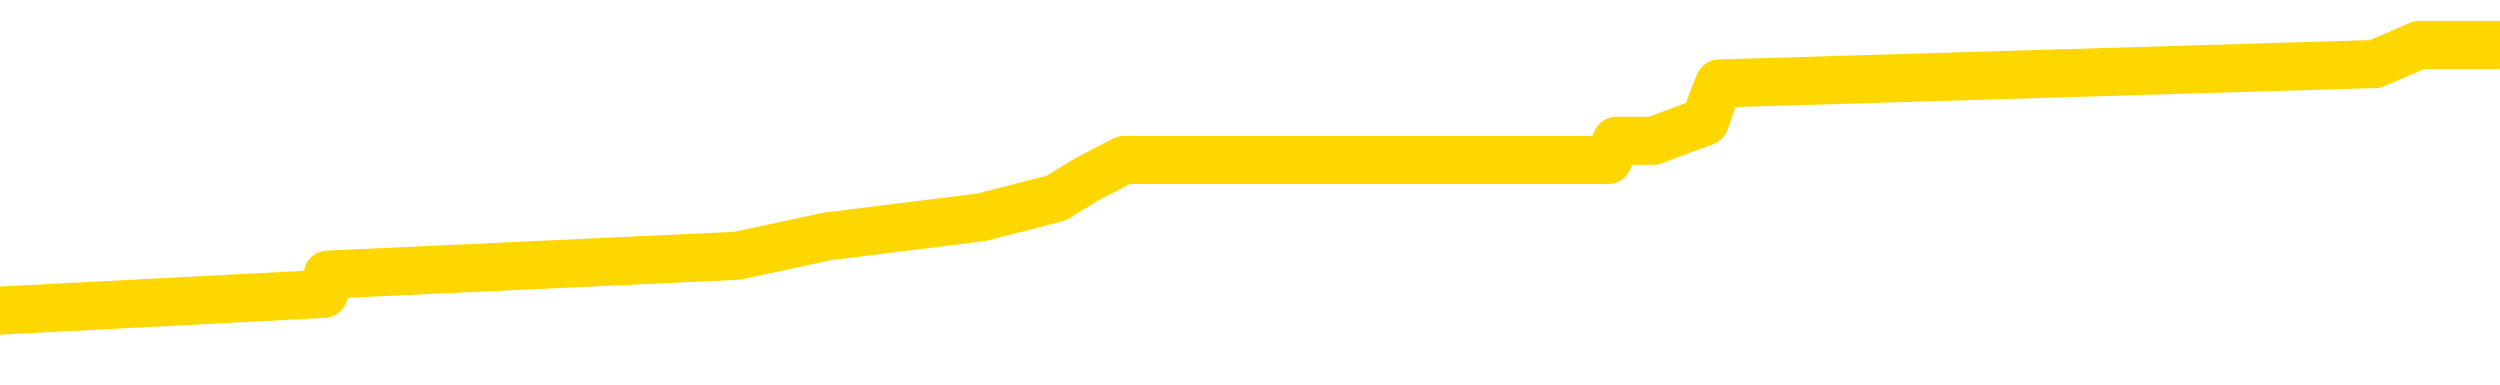 <svg xmlns="http://www.w3.org/2000/svg" version="1.1" viewBox="0 0 6500 1000">
	<path fill="none" stroke="gold" stroke-width="125" stroke-linecap="round" stroke-linejoin="round" d="M0 138923  L-992429 138923 L-992245 138874 L-991754 138774 L-991461 138724 L-991150 138625 L-990915 138575 L-990862 138476 L-990802 138376 L-990649 138326 L-990609 138227 L-990476 138177 L-990184 138127 L-989643 138127 L-989033 138078 L-988985 138078 L-988345 138028 L-988311 138028 L-987786 138028 L-987653 137978 L-987263 137879 L-986935 137779 L-986818 137680 L-986606 137580 L-985890 137580 L-985320 137530 L-985212 137530 L-985038 137481 L-984816 137381 L-984415 137331 L-984389 137232 L-983461 137132 L-983374 137033 L-983292 136933 L-983222 136834 L-982924 136784 L-982772 136685 L-980882 136734 L-980781 136734 L-980519 136734 L-980225 136784 L-980084 136685 L-979835 136685 L-979799 136635 L-979641 136585 L-979178 136486 L-978925 136436 L-978712 136336 L-978461 136287 L-978112 136237 L-977185 136137 L-977091 136038 L-976680 135988 L-975509 135889 L-974320 135839 L-974228 135739 L-974201 135640 L-973935 135540 L-973636 135441 L-973507 135341 L-973469 135242 L-972655 135242 L-972271 135292 L-971210 135341 L-971149 135341 L-970884 136336 L-970413 137282 L-970220 138227 L-969957 139172 L-969620 139122 L-969484 139073 L-969029 139023 L-968286 138973 L-968268 138923 L-968103 138824 L-968035 138824 L-967518 138774 L-966490 138774 L-966294 138724 L-965805 138675 L-965443 138625 L-965034 138625 L-964649 138675 L-962945 138675 L-962847 138675 L-962775 138675 L-962714 138675 L-962530 138625 L-962193 138625 L-961553 138575 L-961476 138525 L-961414 138525 L-961228 138476 L-961148 138476 L-960971 138426 L-960952 138376 L-960722 138376 L-960334 138326 L-959446 138326 L-959406 138277 L-959318 138227 L-959291 138127 L-958282 138078 L-958133 137978 L-958109 137928 L-957976 137879 L-957936 137829 L-956678 137779 L-956620 137779 L-956080 137729 L-956027 137729 L-955981 137729 L-955586 137680 L-955446 137630 L-955246 137580 L-955100 137580 L-954935 137580 L-954658 137630 L-954300 137630 L-953747 137580 L-953102 137530 L-952843 137431 L-952690 137381 L-952289 137331 L-952249 137282 L-952128 137232 L-952066 137282 L-952052 137282 L-951958 137282 L-951665 137232 L-951514 137033 L-951184 136933 L-951106 136834 L-951030 136784 L-950803 136635 L-950737 136535 L-950509 136436 L-950457 136336 L-950292 136287 L-949286 136237 L-949103 136187 L-948552 136137 L-948159 136038 L-947761 135988 L-946911 135889 L-946833 135839 L-946254 135789 L-945813 135789 L-945572 135739 L-945414 135739 L-945014 135640 L-944993 135640 L-944548 135590 L-944143 135540 L-944007 135441 L-943832 135341 L-943695 135242 L-943445 135142 L-942445 135093 L-942363 135043 L-942228 134993 L-942189 134943 L-941299 134894 L-941083 134844 L-940640 134794 L-940523 134744 L-940466 134695 L-939790 134695 L-939689 134645 L-939661 134645 L-938319 134595 L-937913 134545 L-937873 134496 L-936945 134446 L-936847 134396 L-936714 134346 L-936310 134297 L-936284 134247 L-936191 134197 L-935974 134147 L-935563 134048 L-934410 133948 L-934118 133849 L-934089 133749 L-933481 133700 L-933231 133600 L-933211 133550 L-932282 133500 L-932231 133401 L-932108 133351 L-932091 133252 L-931935 133202 L-931760 133102 L-931623 133053 L-931567 133003 L-931459 132953 L-931373 132903 L-931140 132854 L-931065 132804 L-930757 132754 L-930639 132704 L-930469 132655 L-930378 132605 L-930275 132605 L-930252 132555 L-930175 132555 L-930077 132456 L-929710 132406 L-929606 132356 L-929102 132306 L-928650 132257 L-928612 132207 L-928588 132157 L-928547 132107 L-928419 132058 L-928318 132008 L-927876 131958 L-927594 131908 L-927002 131859 L-926871 131809 L-926597 131709 L-926444 131660 L-926291 131610 L-926206 131510 L-926128 131461 L-925942 131411 L-925891 131411 L-925864 131361 L-925784 131311 L-925761 131262 L-925478 131162 L-924874 131063 L-923879 131013 L-923581 130963 L-922847 130913 L-922602 130864 L-922512 130814 L-921935 130764 L-921237 130714 L-920484 130665 L-920166 130615 L-919783 130515 L-919706 130466 L-919072 130416 L-918886 130366 L-918798 130366 L-918669 130366 L-918356 130316 L-918307 130267 L-918165 130217 L-918143 130167 L-917175 130117 L-916630 130068 L-916152 130068 L-916090 130068 L-915767 130068 L-915745 130018 L-915683 130018 L-915473 129968 L-915396 129918 L-915341 129869 L-915319 129819 L-915280 129769 L-915264 129719 L-914507 129670 L-914490 129620 L-913691 129570 L-913538 129520 L-912633 129471 L-912127 129421 L-911897 129321 L-911856 129321 L-911741 129272 L-911565 129222 L-910810 129272 L-910675 129222 L-910511 129172 L-910193 129122 L-910017 129023 L-908995 128923 L-908972 128824 L-908721 128774 L-908507 128675 L-907874 128625 L-907636 128525 L-907603 128426 L-907425 128326 L-907345 128227 L-907255 128177 L-907190 128078 L-906750 127978 L-906727 127928 L-906186 127879 L-905930 127829 L-905435 127779 L-904558 127729 L-904521 127680 L-904469 127630 L-904427 127580 L-904310 127530 L-904034 127481 L-903827 127381 L-903629 127282 L-903606 127182 L-903556 127083 L-903517 127033 L-903439 126983 L-902841 126884 L-902781 126834 L-902678 126784 L-902524 126734 L-901892 126685 L-901211 126635 L-900908 126535 L-900561 126486 L-900364 126436 L-900316 126336 L-899995 126287 L-899368 126237 L-899221 126187 L-899185 126137 L-899127 126088 L-899050 125988 L-898809 125988 L-898721 125938 L-898626 125889 L-898333 125839 L-898198 125789 L-898138 125739 L-898101 125640 L-897829 125640 L-896823 125590 L-896647 125540 L-896597 125540 L-896304 125491 L-896112 125391 L-895779 125341 L-895272 125292 L-894710 125192 L-894695 125093 L-894678 125043 L-894578 124943 L-894463 124844 L-894424 124744 L-894387 124695 L-894321 124695 L-894293 124645 L-894154 124695 L-893861 124695 L-893811 124695 L-893706 124695 L-893441 124645 L-892976 124595 L-892832 124595 L-892777 124496 L-892720 124446 L-892529 124396 L-892164 124346 L-891950 124346 L-891755 124346 L-891697 124346 L-891638 124247 L-891484 124197 L-891215 124147 L-890785 124396 L-890769 124396 L-890692 124346 L-890628 124297 L-890498 123948 L-890475 123899 L-890191 123849 L-890143 123799 L-890089 123749 L-889626 123700 L-889587 123700 L-889547 123650 L-889356 123600 L-888876 123550 L-888389 123500 L-888373 123451 L-888335 123401 L-888078 123351 L-888001 123252 L-887771 123202 L-887755 123102 L-887460 123003 L-887018 122953 L-886571 122903 L-886067 122854 L-885913 122804 L-885626 122754 L-885586 122655 L-885255 122605 L-885033 122555 L-884516 122456 L-884440 122406 L-884192 122306 L-883998 122207 L-883938 122157 L-883162 122107 L-883088 122107 L-882857 122058 L-882840 122058 L-882779 122008 L-882583 121958 L-882119 121958 L-882096 121908 L-881966 121908 L-880665 121908 L-880648 121908 L-880571 121859 L-880478 121859 L-880260 121859 L-880108 121809 L-879930 121859 L-879876 121908 L-879589 121958 L-879549 121958 L-879180 121958 L-878739 121958 L-878556 121958 L-878235 121908 L-877940 121908 L-877494 121809 L-877422 121759 L-876960 121660 L-876522 121610 L-876340 121560 L-874886 121461 L-874754 121411 L-874297 121311 L-874071 121262 L-873684 121162 L-873168 121063 L-872214 120963 L-871420 120864 L-870745 120814 L-870320 120714 L-870009 120665 L-869779 120515 L-869095 120366 L-869082 120217 L-868872 120018 L-868850 119968 L-868676 119869 L-867726 119819 L-867458 119719 L-866643 119670 L-866332 119570 L-866295 119520 L-866237 119421 L-865620 119371 L-864982 119272 L-863356 119222 L-862683 119172 L-862041 119172 L-861963 119172 L-861907 119172 L-861871 119172 L-861843 119122 L-861731 119023 L-861713 118973 L-861690 118923 L-861537 118874 L-861483 118774 L-861405 118724 L-861286 118675 L-861188 118625 L-861071 118575 L-860801 118476 L-860532 118426 L-860514 118326 L-860314 118277 L-860167 118177 L-859941 118127 L-859807 118078 L-859498 118028 L-859438 117978 L-859085 117879 L-858736 117829 L-858635 117779 L-858571 117680 L-858511 117630 L-858127 117530 L-857746 117481 L-857641 117431 L-857381 117381 L-857110 117282 L-856951 117232 L-856918 117182 L-856856 117132 L-856715 117083 L-856531 117033 L-856487 116983 L-856199 116983 L-856182 116933 L-855949 116933 L-855888 116884 L-855850 116884 L-855270 116834 L-855137 116784 L-855113 116585 L-855095 116237 L-855077 115839 L-855061 115441 L-855037 115043 L-855021 114744 L-855000 114396 L-854983 114048 L-854960 113849 L-854943 113650 L-854921 113500 L-854905 113401 L-854856 113252 L-854783 113102 L-854749 112854 L-854725 112655 L-854689 112456 L-854648 112257 L-854611 112157 L-854595 111958 L-854571 111809 L-854534 111709 L-854517 111560 L-854494 111461 L-854476 111361 L-854458 111262 L-854442 111162 L-854412 111013 L-854386 110864 L-854341 110814 L-854325 110714 L-854283 110665 L-854235 110565 L-854164 110466 L-854149 110366 L-854133 110267 L-854070 110217 L-854031 110167 L-853992 110117 L-853826 110068 L-853761 110018 L-853745 109968 L-853701 109869 L-853642 109819 L-853430 109769 L-853396 109719 L-853354 109670 L-853276 109620 L-852738 109570 L-852660 109520 L-852556 109421 L-852467 109371 L-852291 109321 L-851940 109272 L-851785 109222 L-851347 109172 L-851190 109122 L-851060 109073 L-850356 108973 L-850155 108923 L-849195 108824 L-848712 108774 L-848613 108774 L-848521 108724 L-848276 108675 L-848203 108625 L-847760 108525 L-847664 108476 L-847649 108426 L-847633 108376 L-847608 108326 L-847142 108277 L-846925 108227 L-846785 108177 L-846492 108127 L-846403 108078 L-846362 108028 L-846332 107978 L-846159 107928 L-846100 107879 L-846024 107829 L-845944 107779 L-845874 107779 L-845565 107729 L-845479 107680 L-845266 107630 L-845231 107580 L-844547 107530 L-844448 107481 L-844243 107431 L-844197 107381 L-843918 107331 L-843856 107282 L-843839 107182 L-843761 107132 L-843453 107033 L-843429 106983 L-843375 106884 L-843352 106834 L-843230 106784 L-843094 106685 L-842850 106635 L-842724 106635 L-842077 106585 L-842061 106585 L-842036 106585 L-841856 106486 L-841780 106436 L-841688 106386 L-841261 106336 L-840844 106287 L-840451 106187 L-840373 106137 L-840354 106088 L-839991 106038 L-839754 105988 L-839526 105938 L-839213 105889 L-839135 105839 L-839054 105739 L-838876 105640 L-838861 105590 L-838595 105491 L-838515 105441 L-838285 105391 L-838059 105341 L-837743 105341 L-837568 105292 L-837207 105292 L-836815 105242 L-836746 105142 L-836682 105093 L-836542 104993 L-836490 104943 L-836388 104844 L-835886 104794 L-835689 104744 L-835442 104695 L-835257 104645 L-834957 104595 L-834881 104545 L-834715 104446 L-833831 104396 L-833802 104297 L-833679 104197 L-833101 104147 L-833023 104098 L-832309 104098 L-831997 104098 L-831784 104098 L-831767 104098 L-831381 104098 L-830856 103998 L-830410 103948 L-830080 103899 L-829927 103849 L-829601 103849 L-829423 103799 L-829342 103799 L-829135 103700 L-828960 103650 L-828031 103600 L-827142 103550 L-827102 103500 L-826874 103500 L-826495 103451 L-825708 103401 L-825473 103351 L-825397 103301 L-825040 103252 L-824468 103152 L-824201 103102 L-823815 103053 L-823711 103053 L-823541 103053 L-822923 103053 L-822712 103053 L-822404 103053 L-822351 103003 L-822223 102953 L-822170 102903 L-822051 102854 L-821715 102754 L-820755 102704 L-820624 102605 L-820422 102555 L-819791 102505 L-819480 102456 L-819066 102406 L-819038 102356 L-818893 102306 L-818473 102257 L-817140 102257 L-817093 102207 L-816965 102107 L-816948 102058 L-816370 101958 L-816164 101908 L-816135 101859 L-816094 101809 L-816037 101759 L-815999 101709 L-815921 101660 L-815778 101610 L-815323 101560 L-815205 101510 L-814920 101461 L-814547 101411 L-814451 101361 L-814124 101311 L-813770 101262 L-813600 101212 L-813552 101162 L-813443 101112 L-813354 101063 L-813327 101013 L-813250 100913 L-812947 100864 L-812913 100764 L-812841 100714 L-812473 100665 L-812138 100615 L-812057 100615 L-811837 100565 L-811666 100515 L-811638 100466 L-811141 100416 L-810592 100316 L-809711 100267 L-809613 100167 L-809536 100117 L-809261 100068 L-809014 99968 L-808940 99918 L-808879 99819 L-808760 99769 L-808717 99719 L-808607 99670 L-808530 99570 L-807830 99520 L-807584 99471 L-807545 99421 L-807388 99371 L-806789 99371 L-806562 99371 L-806470 99371 L-805995 99371 L-805398 99272 L-804878 99222 L-804857 99172 L-804711 99122 L-804391 99122 L-803850 99122 L-803618 99122 L-803447 99122 L-802961 99073 L-802733 99023 L-802648 98973 L-802302 98923 L-801976 98923 L-801453 98874 L-801126 98824 L-800525 98774 L-800327 98675 L-800276 98625 L-800235 98575 L-799954 98525 L-799269 98426 L-798959 98376 L-798934 98277 L-798743 98227 L-798520 98177 L-798434 98127 L-797771 98028 L-797746 97978 L-797524 97879 L-797194 97829 L-796842 97729 L-796638 97680 L-796405 97580 L-796147 97530 L-795958 97431 L-795911 97381 L-795683 97331 L-795649 97282 L-795492 97232 L-795278 97182 L-795105 97132 L-795014 97083 L-794736 97033 L-794493 96983 L-794177 96933 L-793751 96933 L-793714 96933 L-793230 96933 L-792997 96933 L-792785 96884 L-792559 96834 L-792009 96834 L-791762 96784 L-790928 96784 L-790872 96734 L-790850 96685 L-790692 96635 L-790231 96585 L-790190 96535 L-789850 96436 L-789717 96386 L-789494 96336 L-788922 96287 L-788450 96237 L-788256 96187 L-788063 96137 L-787873 96088 L-787771 96038 L-787403 95988 L-787357 95938 L-787275 95889 L-785982 95839 L-785934 95789 L-785665 95789 L-785520 95789 L-784969 95789 L-784853 95739 L-784771 95690 L-784412 95640 L-784188 95590 L-783907 95540 L-783577 95441 L-783070 95391 L-782957 95341 L-782878 95292 L-782714 95242 L-782420 95242 L-781951 95242 L-781754 95292 L-781704 95292 L-781054 95242 L-780932 95192 L-780478 95192 L-780442 95142 L-779974 95093 L-779863 95043 L-779847 94993 L-779631 94993 L-779450 94943 L-778918 94943 L-777889 94943 L-777689 94894 L-777231 94844 L-776283 94744 L-776184 94695 L-775830 94595 L-775769 94545 L-775755 94496 L-775720 94446 L-775350 94396 L-775230 94346 L-774988 94297 L-774824 94247 L-774637 94197 L-774516 94147 L-773446 94048 L-772587 93998 L-772375 93899 L-772278 93849 L-772104 93749 L-771771 93700 L-771699 93650 L-771641 93600 L-771466 93600 L-771077 93550 L-770842 93500 L-770730 93451 L-770613 93401 L-769633 93351 L-769607 93301 L-769013 93202 L-768980 93202 L-768832 93152 L-768547 93102 L-767635 93102 L-766689 93102 L-766536 93053 L-766434 93053 L-766302 93003 L-766159 92953 L-766133 92903 L-766018 92854 L-765800 92804 L-765119 92754 L-764989 92704 L-764686 92655 L-764446 92555 L-764113 92505 L-763475 92456 L-763132 92356 L-763071 92306 L-762915 92306 L-761993 92306 L-761523 92306 L-761479 92306 L-761467 92257 L-761425 92207 L-761403 92157 L-761376 92107 L-761232 92058 L-760810 92008 L-760475 92008 L-760283 91958 L-759855 91958 L-759667 91908 L-759278 91809 L-758744 91759 L-758371 91709 L-758350 91709 L-758100 91660 L-757981 91610 L-757906 91560 L-757770 91510 L-757730 91461 L-757651 91411 L-757256 91361 L-756760 91311 L-756648 91212 L-756475 91162 L-756167 91112 L-755720 91063 L-755397 91013 L-755254 90913 L-754827 90814 L-754674 90714 L-754619 90615 L-753805 90565 L-753785 90515 L-753413 90466 L-753356 90466 L-752227 90416 L-752159 90416 L-751601 90366 L-751406 90316 L-751270 90267 L-751037 90217 L-750690 90167 L-750655 90068 L-750620 90018 L-750551 89918 L-750202 89869 L-750030 89819 L-749546 89769 L-749529 89719 L-749204 89670 L-749047 89620 L-747906 89520 L-747881 89471 L-747689 89371 L-747496 89321 L-747245 89272 L-747228 89222 L-746208 89172 L-745910 89122 L-745835 89073 L-745699 88973 L-745523 88923 L-744946 88824 L-744731 88774 L-744667 88724 L-744536 88675 L-744499 88575 L-743976 88525 L-743838 108127 L-743824 108127 L-743801 108127 L-743781 108127 L-743553 88476 L-742778 88476 L-742736 88476 L-742368 88476 L-742290 88426 L-742238 88376 L-741565 88326 L-740822 88277 L-740398 88277 L-739950 88227 L-738888 88177 L-738577 88078 L-738167 88078 L-738094 88028 L-737570 88028 L-737476 88028 L-737458 88028 L-737013 87978 L-736828 87879 L-736047 87779 L-735375 87729 L-734963 87580 L-734731 87481 L-734590 87431 L-734509 87331 L-734489 87282 L-734413 87282 L-734284 87232 L-733967 87282 L-733743 87282 L-733418 87232 L-733356 87232 L-732986 87232 L-732953 87232 L-732744 87232 L-732077 87232 L-731999 87232 L-731841 87132 L-731731 87132 L-731404 87083 L-731249 87033 L-730908 87033 L-730851 86933 L-730513 86834 L-730310 86784 L-730257 86685 L-728880 86635 L-728751 86585 L-728317 86535 L-727997 86486 L-727169 86386 L-727046 86336 L-726315 86237 L-726159 86137 L-726118 86088 L-726064 86038 L-726041 85988 L-725927 85938 L-725631 85889 L-725341 85839 L-725287 85789 L-725166 85739 L-725136 85690 L-725036 85640 L-724592 85640 L-724440 85590 L-723605 85590 L-723063 85540 L-722728 85540 L-722713 85491 L-722637 85441 L-722521 85391 L-722326 85341 L-722062 85292 L-721228 85242 L-721131 85192 L-720610 85142 L-720568 85093 L-720469 85043 L-719640 85043 L-719505 84993 L-719167 84993 L-718613 84943 L-718233 84894 L-718070 84844 L-717760 84794 L-716947 84744 L-716641 84695 L-716373 84695 L-716051 84695 L-715730 84744 L-715455 84744 L-714626 84645 L-714531 84595 L-714439 84446 L-714334 84297 L-713947 84147 L-713467 84048 L-713451 83998 L-713332 83948 L-712964 83849 L-712870 83799 L-712036 83700 L-711959 83650 L-711659 83600 L-711568 83550 L-711161 83451 L-711051 83351 L-710352 83301 L-709879 83252 L-709818 83202 L-709600 83102 L-709326 83053 L-709213 83003 L-708186 82953 L-707799 82903 L-707779 82854 L-707446 82804 L-707201 82754 L-706768 82704 L-706658 82655 L-706540 82605 L-706089 82505 L-705498 82456 L-705162 82406 L-703269 82356 L-703155 82257 L-702944 82207 L-701625 82157 L-701519 70963 L-701453 59918 L-701417 49719 L-701355 49719 L-700855 60814 L-700180 71759 L-700158 81859 L-699888 81759 L-698920 81759 L-698230 81709 L-698068 81660 L-697528 81610 L-697438 81560 L-696419 81510 L-695471 81411 L-695105 81461 L-695002 81510 L-694414 81510 L-694355 81510 L-694254 81461 L-693814 81361 L-693707 81311 L-693265 81262 L-692265 81112 L-692009 80963 L-691906 80814 L-691776 80714 L-691409 80615 L-690828 80515 L-690797 80466 L-690482 80416 L-688499 80366 L-688383 80316 L-688315 80316 L-687957 80267 L-686338 80217 L-686160 80217 L-686016 80217 L-685194 80267 L-685141 80316 L-685086 80316 L-684652 80316 L-683672 80366 L-683598 80366 L-682513 80316 L-682300 80316 L-681584 80217 L-681196 80167 L-680977 80068 L-680657 79968 L-680164 79869 L-680036 79819 L-679807 79719 L-679575 79620 L-679515 79570 L-679226 79520 L-678954 79421 L-677924 79371 L-676259 79321 L-675840 79272 L-675703 79222 L-675546 79222 L-675241 79172 L-675013 79073 L-674855 79023 L-674695 78923 L-674526 78824 L-674479 78774 L-674425 78724 L-674404 78724 L-674018 78675 L-673768 78675 L-673497 78675 L-673337 78675 L-673247 78675 L-671588 78675 L-671423 78724 L-671043 78675 L-670583 78675 L-669973 78575 L-668880 78525 L-668449 78476 L-668418 78426 L-668355 78376 L-668338 78326 L-666634 78277 L-666592 78227 L-666126 78177 L-665939 78127 L-665907 78028 L-665312 77978 L-665262 77928 L-664939 77879 L-664888 77829 L-664678 77779 L-664660 77729 L-664394 77630 L-664341 77580 L-663872 77530 L-663362 77431 L-663283 77431 L-662989 77381 L-662972 77331 L-662934 77282 L-662863 77232 L-662705 77182 L-661759 77182 L-661703 77182 L-661182 77182 L-660990 77132 L-660889 77132 L-660663 77083 L-660153 77083 L-659765 78426 L-659695 78426 L-659347 78376 L-658990 78326 L-657861 76884 L-657810 76784 L-657584 76734 L-657550 76685 L-657425 76585 L-657326 76585 L-657061 76585 L-656321 76635 L-655743 76635 L-655449 76635 L-654743 76635 L-654564 76585 L-654541 76585 L-653905 76535 L-653594 76486 L-653197 76486 L-653168 76436 L-653147 76386 L-652993 76336 L-652308 76336 L-652292 76336 L-651952 76336 L-651679 76287 L-651642 76237 L-651586 76137 L-651564 76088 L-651492 76038 L-651160 75988 L-651054 75938 L-651025 75839 L-650827 75789 L-650674 75739 L-649806 75690 L-649243 75590 L-649228 75590 L-649126 75540 L-649024 75590 L-648878 75590 L-648799 75590 L-648762 75540 L-648706 75491 L-648633 75441 L-648488 75391 L-648006 75391 L-647602 75341 L-646735 75391 L-646715 75391 L-646458 75391 L-646381 75391 L-646352 75341 L-646341 75242 L-646324 75192 L-646031 75142 L-645992 75093 L-645920 75043 L-645846 74993 L-645641 74943 L-645481 74794 L-645180 74645 L-645103 74446 L-645085 74297 L-644869 74197 L-644638 74197 L-644528 74247 L-644158 74297 L-644000 74297 L-643768 74297 L-643600 74297 L-643455 74247 L-643323 74197 L-642047 74098 L-641644 73998 L-641583 73948 L-641466 73849 L-641041 73799 L-641025 73700 L-640964 73650 L-640690 73550 L-640578 73500 L-640296 73401 L-640018 73351 L-639593 73252 L-639571 73202 L-639493 73152 L-639367 73102 L-638781 73053 L-638389 73003 L-638054 72953 L-637465 72903 L-637362 72903 L-637192 72854 L-637056 72854 L-636228 72804 L-635043 72754 L-635007 72704 L-634951 72704 L-634731 72655 L-634526 72655 L-634371 72655 L-634114 72605 L-634038 72555 L-633495 72505 L-633459 72456 L-633210 72406 L-632822 72356 L-631997 72306 L-631638 72257 L-631328 72257 L-631070 72207 L-630846 72157 L-630440 72107 L-630324 72058 L-630140 72008 L-630087 72008 L-629899 71958 L-629728 71908 L-629699 71859 L-629419 71809 L-629108 71759 L-628970 71709 L-628660 71660 L-628467 71660 L-628451 71610 L-627732 71610 L-627598 71510 L-627301 71461 L-627210 71411 L-626609 71411 L-626571 71361 L-626493 71311 L-625872 71262 L-625721 71162 L-625680 71112 L-625369 71063 L-625178 71013 L-624985 70913 L-624929 70814 L-624620 70764 L-624568 70714 L-624514 70764 L-624488 70764 L-624363 70764 L-623552 70714 L-623476 70665 L-622935 70615 L-622667 70565 L-622007 70515 L-621100 70466 L-620858 70416 L-620326 70366 L-620109 70316 L-619001 70366 L-618951 70366 L-618175 70366 L-617628 70316 L-617517 70267 L-617364 70167 L-617308 70117 L-617143 70068 L-616766 70018 L-616318 69968 L-616264 69918 L-616109 69869 L-615429 69819 L-615209 69769 L-614691 69719 L-613842 69620 L-613826 69570 L-612035 69520 L-611481 69471 L-611364 69421 L-610358 69371 L-610321 69321 L-610089 69321 L-609996 69321 L-609956 69321 L-609624 69272 L-609272 69222 L-609007 69122 L-608720 69073 L-608410 68973 L-608155 68874 L-608062 68824 L-607572 68774 L-607364 68724 L-606799 68675 L-606684 68724 L-606333 68675 L-606282 68675 L-606242 68675 L-605638 68575 L-604904 68476 L-604323 68376 L-604088 68277 L-603547 68127 L-603395 68028 L-602893 67978 L-602684 67879 L-602660 67879 L-602602 67829 L-601639 67829 L-601461 67779 L-601020 67729 L-600995 67630 L-600840 67580 L-600759 67580 L-600608 67630 L-599961 67630 L-599912 67580 L-598792 67530 L-597808 67481 L-597746 67431 L-597025 67381 L-596161 67331 L-595782 67282 L-595563 67282 L-594803 67232 L-594751 67182 L-594442 67083 L-593591 67083 L-593398 67033 L-593221 66983 L-592997 66983 L-592870 66933 L-592678 66933 L-592445 66884 L-592276 66933 L-591989 66884 L-591710 66884 L-591627 66834 L-591456 66784 L-591440 66685 L-591286 66635 L-591247 66585 L-590471 66535 L-590395 66535 L-590162 66436 L-589736 66386 L-589390 66336 L-588807 66287 L-588538 66287 L-588279 66287 L-588150 66187 L-588134 66137 L-588020 66088 L-587996 66038 L-587762 65988 L-587726 65938 L-586410 65938 L-586354 65889 L-585675 65789 L-585103 65789 L-584977 65789 L-584824 65789 L-584747 65789 L-584435 65690 L-584162 65640 L-584073 65540 L-583971 65540 L-583043 65491 L-582967 65491 L-582603 65491 L-582578 65441 L-582542 65391 L-581767 65292 L-581675 65242 L-581535 65192 L-581133 65142 L-580871 65142 L-580628 65192 L-580414 65142 L-580333 65142 L-580257 65142 L-580180 65142 L-579994 65192 L-579927 65192 L-579677 65192 L-579622 65142 L-579485 65093 L-579405 64993 L-579292 64943 L-579069 64894 L-578904 64844 L-578863 64794 L-578694 64744 L-578323 64695 L-578308 64645 L-578192 64595 L-577471 64545 L-577435 64496 L-577302 64496 L-576955 64446 L-576543 64446 L-576507 64446 L-576429 64396 L-576390 64346 L-576026 64297 L-575822 64247 L-575807 64197 L-575461 64147 L-575113 64147 L-574787 64147 L-574685 64098 L-574532 64098 L-574338 64048 L-574106 64048 L-574014 64048 L-573858 64048 L-573781 64048 L-573740 63998 L-573627 63948 L-573604 63899 L-573353 63899 L-573214 63799 L-572636 63650 L-571808 63550 L-571320 63451 L-571199 63401 L-571160 63351 L-571148 63301 L-570995 63202 L-570895 63102 L-570662 63053 L-570271 62953 L-569967 62903 L-569951 62854 L-569781 62804 L-569542 62704 L-568946 62704 L-568342 62655 L-568302 62655 L-568262 62655 L-568109 62605 L-568055 62555 L-567993 62505 L-567925 62456 L-567870 62356 L-567845 62306 L-567798 62257 L-567704 62157 L-567566 62107 L-567413 62058 L-567281 62008 L-567240 62008 L-567204 61958 L-567143 61908 L-566869 61809 L-566555 61759 L-566514 61660 L-566429 61610 L-566251 61560 L-566014 61510 L-565656 61461 L-565627 61411 L-565057 61361 L-564935 61311 L-564699 61262 L-564676 61262 L-564394 61212 L-564109 61212 L-563853 61212 L-563282 61162 L-562985 61112 L-562909 61063 L-562210 61013 L-562132 60963 L-562097 60913 L-562071 60864 L-562019 60764 L-561825 60714 L-561685 60615 L-561649 60565 L-561609 60515 L-561014 60466 L-560781 60416 L-560498 60764 L-560443 61063 L-560369 61411 L-560291 61709 L-560055 61610 L-559811 61560 L-559676 61510 L-559569 61461 L-559490 61411 L-559102 61311 L-558976 61262 L-558823 61212 L-558785 61162 L-558639 61112 L-558418 61063 L-558244 61013 L-558175 60963 L-557353 60864 L-557337 60864 L-557043 60814 L-556255 60764 L-555945 60764 L-555799 60714 L-555571 60665 L-555370 60565 L-554433 60515 L-554396 60466 L-554374 60416 L-554333 60316 L-554064 60267 L-553468 60217 L-553404 60167 L-553369 60117 L-553352 60068 L-552656 60068 L-552455 60068 L-552423 60068 L-552090 60068 L-551982 60018 L-551357 59918 L-550853 59869 L-550816 59769 L-550374 59769 L-550278 59719 L-550119 59719 L-549806 59719 L-549793 59719 L-549353 59769 L-548871 59819 L-548742 59819 L-548422 59819 L-548354 59769 L-548049 59769 L-547874 59719 L-547680 59670 L-547437 59570 L-547240 59471 L-547214 59371 L-546636 59321 L-546566 59272 L-546156 59222 L-546102 59172 L-546056 59122 L-545692 59073 L-545545 59023 L-545340 58973 L-545244 58973 L-545089 58923 L-545027 58874 L-544880 58774 L-544779 58724 L-544222 58724 L-544200 58824 L-544028 58874 L-543486 58923 L-543425 58923 L-543371 58824 L-543343 58724 L-543271 58675 L-543255 58575 L-543191 58525 L-543155 58426 L-543000 58376 L-542675 58326 L-542109 58277 L-542094 58227 L-542032 58127 L-541931 58028 L-541884 58028 L-541642 57978 L-541219 57978 L-541065 57978 L-539323 57879 L-538781 57829 L-537838 57779 L-537429 57729 L-536888 57630 L-536691 57580 L-536523 57530 L-536227 57481 L-536112 57431 L-536097 57431 L-535942 57381 L-535802 57331 L-535726 57232 L-535594 57232 L-535246 57232 L-534875 57282 L-534277 57282 L-534102 57282 L-533945 57232 L-533676 57182 L-533525 57182 L-533234 57331 L-533210 57431 L-533127 57530 L-532900 57630 L-532200 57580 L-532073 57530 L-531642 57481 L-531548 57431 L-530343 57431 L-530294 57381 L-530001 57381 L-529597 57331 L-529321 57232 L-529302 57182 L-529184 57132 L-529108 57083 L-528926 57033 L-528447 56983 L-527995 56884 L-527585 56834 L-527555 56784 L-527136 56734 L-527022 56734 L-526904 56734 L-526889 56734 L-526695 56685 L-526673 56585 L-526441 56535 L-525998 56486 L-525678 56386 L-525213 56386 L-525048 56336 L-524893 56287 L-524737 56287 L-524284 56287 L-523965 56287 L-523910 56336 L-523539 56336 L-523501 56386 L-523175 56386 L-523058 56336 L-522959 56287 L-522633 56187 L-522246 56137 L-521985 56088 L-521627 55988 L-521370 55938 L-519200 55889 L-519151 55839 L-519128 55789 L-518717 55789 L-518655 55789 L-518585 55839 L-518354 55839 L-518044 55789 L-517740 55690 L-517696 55640 L-517388 55590 L-517255 55540 L-517039 55491 L-516326 55441 L-516171 55441 L-516033 55391 L-515884 55391 L-515863 55391 L-515669 55341 L-515643 55292 L-515552 55242 L-515530 55192 L-515514 55142 L-515414 55093 L-514485 55043 L-514027 55043 L-512935 54943 L-512513 54943 L-512109 54894 L-512070 54844 L-511817 54794 L-511042 54695 L-511026 54645 L-511002 54595 L-510809 54545 L-510072 54496 L-509803 54446 L-509762 54396 L-509363 54297 L-509339 54247 L-508549 54197 L-507869 54147 L-506498 54098 L-506228 54048 L-506180 53998 L-505642 53899 L-505609 53849 L-505507 53749 L-505184 53700 L-505104 53650 L-504835 53650 L-503923 53600 L-503784 53600 L-503535 53500 L-502990 53500 L-502568 53451 L-502374 53401 L-502359 53401 L-502221 53301 L-502127 53252 L-502000 53202 L-501740 53152 L-501715 53053 L-501624 53003 L-501314 52953 L-501253 52903 L-501137 52903 L-500787 52903 L-499976 52903 L-499745 52804 L-498916 52804 L-498684 52704 L-498467 52655 L-497949 52655 L-497311 52605 L-496894 52555 L-496572 52505 L-496091 52456 L-495666 52456 L-495604 52406 L-495256 52406 L-495215 52356 L-495202 52306 L-495102 52207 L-495057 52207 L-494571 52157 L-493770 52157 L-493435 52157 L-492354 52107 L-491874 52058 L-491851 52008 L-491711 51958 L-491156 51908 L-490459 51859 L-490150 51809 L-489928 51759 L-489823 51709 L-489721 51610 L-489050 51560 L-488956 51510 L-488934 51510 L-488856 51461 L-488678 51461 L-488506 51461 L-488325 51411 L-488312 51361 L-488236 51311 L-488072 51262 L-487557 51212 L-487541 51162 L-487400 51162 L-487038 51112 L-487014 51112 L-486883 51063 L-486858 51013 L-486496 50963 L-485971 50864 L-485877 50814 L-485661 50714 L-485568 50665 L-485543 50615 L-485079 50565 L-485002 50565 L-484600 50515 L-484150 50515 L-482898 50466 L-482859 50416 L-482427 50366 L-482395 50316 L-481676 50267 L-481499 50217 L-481364 50167 L-481057 50117 L-481002 50068 L-480977 49968 L-480961 49869 L-480786 49819 L-480597 49769 L-480089 49769 L-479716 49371 L-479377 48923 L-479339 48525 L-478620 48177 L-478526 48127 L-478487 48078 L-477946 48078 L-477923 48028 L-477520 47978 L-477094 47928 L-476823 47928 L-476644 47879 L-476398 47779 L-476374 47729 L-476318 47630 L-475701 47580 L-475199 47530 L-474811 47530 L-474192 47580 L-473976 47580 L-473821 47630 L-472529 47530 L-472430 47481 L-471987 47381 L-471656 47331 L-471355 47232 L-471113 47182 L-470378 47083 L-469799 47033 L-468969 46983 L-468869 46933 L-468312 46884 L-468174 46834 L-466532 46784 L-466471 46784 L-466377 46784 L-465410 46784 L-465233 46734 L-464946 46734 L-464728 46734 L-464650 46685 L-464378 46685 L-464263 46635 L-464110 46585 L-463799 46535 L-463721 46486 L-463630 46486 L-463553 46436 L-463437 46436 L-463258 46386 L-463166 46336 L-463127 46287 L-462624 46287 L-462406 46237 L-462276 46237 L-462121 46187 L-462067 46137 L-461942 46137 L-461557 46088 L-461049 46038 L-460976 45988 L-460496 45938 L-460419 45889 L-460319 45889 L-460085 45839 L-459621 45839 L-459391 45839 L-459374 45839 L-459142 45839 L-458987 45839 L-458926 45839 L-458733 45789 L-458462 45690 L-457710 45640 L-456757 45640 L-456721 45590 L-456496 45590 L-456056 45590 L-455776 45491 L-455427 45441 L-454358 45391 L-453430 45391 L-453300 45391 L-453253 45391 L-453184 45341 L-453029 45341 L-452951 45242 L-452778 45142 L-452343 45043 L-452139 44993 L-452079 44894 L-451496 44844 L-451342 44744 L-451227 44695 L-451186 44645 L-451016 44595 L-450880 44545 L-450669 44446 L-450591 44396 L-450568 44346 L-450359 44247 L-449949 44197 L-449925 44147 L-449702 44098 L-449556 44048 L-449521 43998 L-449508 43948 L-449486 43899 L-449252 43849 L-449067 43799 L-448849 43749 L-448824 43700 L-448135 43650 L-448031 43600 L-447996 43550 L-447975 43500 L-447781 43451 L-447728 43401 L-447611 43301 L-447530 43301 L-447419 43252 L-447104 43202 L-446645 43152 L-446390 43102 L-446155 43003 L-446026 42953 L-445673 42903 L-445614 42854 L-445461 42804 L-444889 42704 L-444802 42655 L-444649 42555 L-444353 42456 L-443983 42356 L-443680 42257 L-443604 42207 L-443199 42157 L-443031 42157 L-442887 42157 L-442347 42157 L-442286 42157 L-442270 42058 L-442104 42008 L-441898 41958 L-441823 41958 L-441731 41908 L-441321 41859 L-441305 41809 L-441282 41809 L-441089 41759 L-441012 42207 L-440841 42655 L-440779 43053 L-440764 43500 L-440249 43451 L-440028 43401 L-439409 43301 L-439155 43252 L-438961 43202 L-438922 43152 L-438848 43152 L-438783 43152 L-438133 43152 L-438094 43202 L-437920 43202 L-437854 43202 L-437180 43202 L-436791 43102 L-436529 43053 L-436292 43003 L-436214 42903 L-436198 42804 L-435996 42754 L-435625 42655 L-435400 42605 L-434764 42555 L-434744 42555 L-434357 42505 L-434264 42505 L-434205 42456 L-433929 42406 L-433620 42406 L-433543 42356 L-432691 42406 L-432349 42655 L-431912 42953 L-431478 43202 L-430983 43451 L-430833 43401 L-430565 43451 L-429327 43500 L-429270 43600 L-427507 43650 L-427316 43600 L-426306 43550 L-426155 43500 L-425779 43600 L-425459 43700 L-424853 43799 L-424784 43899 L-424606 43849 L-423778 43799 L-423639 43749 L-423253 43700 L-423068 43650 L-423025 43600 L-422905 43550 L-422695 43500 L-422247 43401 L-421899 43351 L-421767 43301 L-421358 43252 L-421008 43252 L-420722 43202 L-420529 43152 L-420374 43152 L-420210 43102 L-420142 43053 L-420042 43053 L-419809 43003 L-419692 43003 L-419639 42953 L-419097 42953 L-418633 42903 L-417451 42903 L-417318 42903 L-417293 42903 L-417240 42903 L-416573 42903 L-415538 42804 L-415344 42754 L-415164 42704 L-415013 42704 L-414972 42655 L-414957 42655 L-414896 42605 L-414571 42555 L-413410 42505 L-413216 42456 L-413039 42406 L-411925 42356 L-411066 42306 L-410959 42306 L-410486 42257 L-410293 42257 L-407971 42207 L-407894 42157 L-407772 42058 L-407738 42008 L-407701 41908 L-407606 41759 L-407391 41660 L-406809 41560 L-406423 41510 L-405650 41461 L-405572 41411 L-404875 41411 L-404333 41411 L-404293 41361 L-404162 41361 L-403698 41311 L-403660 41262 L-403525 41212 L-403157 41162 L-403127 41112 L-402977 41112 L-402577 41063 L-400752 41112 L-399946 41063 L-399227 41063 L-399210 41063 L-398897 40963 L-398335 40913 L-397834 40864 L-397315 40814 L-397293 40764 L-395549 40714 L-395380 40665 L-395185 40615 L-394291 40565 L-393772 40466 L-393562 40416 L-393304 40366 L-392594 40316 L-391644 40267 L-390986 40217 L-390947 40117 L-390660 40068 L-390578 40018 L-390482 40018 L-390350 39968 L-390273 39968 L-389538 39968 L-389201 39918 L-389151 39968 L-388896 39968 L-388609 39918 L-388184 39918 L-387603 39869 L-387344 39869 L-387193 39819 L-386946 39819 L-386907 39819 L-386110 39769 L-386072 39719 L-385895 39719 L-385486 39620 L-385258 39620 L-385181 39620 L-385050 39620 L-384934 39570 L-384585 39520 L-384522 39471 L-384370 39421 L-383629 39371 L-383518 39321 L-383347 39272 L-383308 39222 L-383014 39222 L-382612 39222 L-382436 39222 L-382341 39222 L-382032 39172 L-381231 39122 L-380772 39023 L-380252 38973 L-379763 38923 L-379068 38874 L-378022 38824 L-377753 38824 L-377698 38774 L-377538 38774 L-377287 38774 L-377041 38724 L-376962 38675 L-376747 38575 L-376435 38525 L-375972 38426 L-375957 38376 L-375661 38376 L-375648 38326 L-374657 38277 L-373984 38227 L-373649 38127 L-373033 38127 L-372896 38078 L-372257 38028 L-372127 37978 L-371176 37879 L-371077 37779 L-370517 37729 L-370109 37729 L-369680 37729 L-369589 37680 L-368754 37680 L-368391 37680 L-368352 37729 L-368219 37779 L-368042 37779 L-367826 37779 L-367772 37729 L-367615 37630 L-367362 37580 L-366262 37530 L-366185 37481 L-365965 37431 L-365834 37331 L-365798 37282 L-365605 37232 L-365505 37182 L-365021 37132 L-364737 37083 L-364577 37033 L-364482 36933 L-364211 36884 L-363941 36834 L-363925 36635 L-363786 36486 L-363648 36336 L-363321 36137 L-363012 36038 L-362971 35988 L-362896 35889 L-362780 35839 L-361930 35739 L-361603 35690 L-361272 35640 L-361139 35640 L-360923 35640 L-360907 35640 L-360227 35640 L-360133 35540 L-360110 35491 L-360094 35391 L-360056 35341 L-359644 35242 L-359374 35192 L-359334 35142 L-358966 35142 L-358756 35093 L-357673 35093 L-357657 35043 L-357628 34993 L-357608 34993 L-357231 34894 L-356976 34844 L-356728 34744 L-356589 34645 L-356457 34595 L-356125 34545 L-356032 34496 L-355971 34446 L-355413 34396 L-355352 34346 L-355196 34297 L-355002 34247 L-354809 34197 L-354794 34147 L-354755 34098 L-354716 34048 L-354446 33998 L-354322 33948 L-354290 33899 L-354191 33899 L-354035 33899 L-353894 33899 L-353610 33849 L-353284 33849 L-352588 33799 L-352566 33799 L-352056 33799 L-351210 33799 L-350847 33749 L-350693 33700 L-350089 33700 L-349919 33700 L-349858 33700 L-349803 33650 L-348747 33600 L-348729 33600 L-347823 33600 L-347802 33600 L-347635 33550 L-347392 33550 L-347342 33500 L-347288 33401 L-347150 33351 L-347111 33301 L-346182 33252 L-346127 33252 L-346005 33252 L-345933 33252 L-345818 33252 L-345639 33301 L-344657 33252 L-344517 33252 L-344400 33152 L-344105 33053 L-343858 33003 L-343821 32953 L-343766 33003 L-343745 33003 L-343612 33003 L-343533 33003 L-343395 32953 L-342772 32953 L-342606 32903 L-342141 32903 L-341965 32804 L-341949 32754 L-341888 32704 L-341772 32655 L-341289 32605 L-340594 32555 L-340221 32505 L-340051 32456 L-339085 32406 L-338930 32356 L-338753 32356 L-338660 32306 L-338405 32306 L-338234 32306 L-337587 32257 L-337576 32257 L-336996 32207 L-336858 32207 L-336803 32107 L-336068 32058 L-336029 32008 L-335951 32008 L-335309 31958 L-334535 31958 L-334442 31908 L-334394 31908 L-334378 31859 L-334342 31859 L-334326 31759 L-334263 31709 L-334247 31660 L-334227 31660 L-334072 31610 L-334033 31560 L-334017 31510 L-333978 31461 L-333839 31411 L-333762 31361 L-333398 31311 L-333050 31262 L-332276 31212 L-331674 31162 L-331477 31112 L-331247 31112 L-331110 31063 L-330472 31063 L-330182 31013 L-330161 31013 L-329700 30963 L-329467 30963 L-329413 30913 L-329374 30864 L-328871 30814 L-328321 30764 L-327533 30714 L-326410 30714 L-325516 30665 L-325428 30665 L-325128 30615 L-325057 30565 L-324941 30515 L-323764 30466 L-323416 30416 L-323393 30366 L-322874 30316 L-322728 30267 L-322619 30217 L-322410 30167 L-322255 30117 L-322233 30068 L-322039 30018 L-321962 29968 L-321818 29918 L-321017 29869 L-320871 29819 L-320591 29769 L-320414 29719 L-320104 29670 L-319293 29620 L-318364 29620 L-316772 29570 L-316529 29520 L-315888 29471 L-315693 29421 L-315615 29371 L-315097 29321 L-314865 29321 L-314842 29272 L-314710 29272 L-314371 29222 L-314360 29172 L-314144 29122 L-314107 29073 L-313565 29023 L-313036 28923 L-312969 28874 L-312676 28824 L-312128 28724 L-312093 28675 L-312040 28625 L-311941 28525 L-311708 28525 L-311128 28525 L-311030 28575 L-310956 28575 L-310624 28525 L-309874 28476 L-309835 28426 L-309155 28426 L-309001 28426 L-308675 28376 L-308459 28326 L-308227 28326 L-307931 28277 L-307684 28227 L-307333 28177 L-307280 28127 L-306521 28078 L-305827 27978 L-305477 27879 L-305013 27829 L-304380 27779 L-303971 27729 L-303893 27779 L-303467 27779 L-302825 27729 L-302655 27729 L-301913 27680 L-301726 27630 L-301431 27580 L-300859 27530 L-300834 27481 L-299814 27481 L-299327 27431 L-299234 27431 L-299173 27381 L-298885 27331 L-298599 27282 L-298538 27232 L-298358 27232 L-297647 27182 L-297471 27132 L-297272 27083 L-297121 27033 L-297029 26983 L-296967 26933 L-296425 26933 L-296115 26884 L-296023 26784 L-295946 26685 L-295378 26635 L-295287 26635 L-295033 26535 L-294706 26436 L-294669 26287 L-294514 26137 L-294282 26088 L-293960 26038 L-292827 25988 L-292628 25938 L-292102 25889 L-291858 25889 L-291612 25839 L-291532 25789 L-291512 25690 L-291435 25640 L-291380 25540 L-291303 25491 L-291264 25441 L-291085 25341 L-291048 25292 L-290816 25242 L-289579 25192 L-289252 25142 L-289212 25043 L-288431 24993 L-288284 24943 L-287292 24894 L-287085 24894 L-286660 24894 L-286532 24894 L-286128 24943 L-286040 24894 L-285383 24844 L-284676 24794 L-284067 24744 L-283874 24695 L-283641 24595 L-283023 24545 L-282727 24446 L-282287 24396 L-282133 24346 L-281978 24297 L-281222 24197 L-280872 24147 L-280469 24147 L-280431 24098 L-279425 24098 L-279105 24098 L-278858 24048 L-278158 23948 L-278085 23899 L-277772 23849 L-276692 23799 L-276501 23749 L-276267 23749 L-276072 23700 L-275572 23650 L-274818 23650 L-274705 23650 L-274504 23650 L-274463 23600 L-274370 23550 L-274057 23500 L-273969 23451 L-273853 23401 L-273535 23401 L-273466 23351 L-273441 23301 L-273079 23252 L-273041 23202 L-272824 23152 L-272321 23202 L-271719 23252 L-271507 23351 L-271354 23401 L-271316 23401 L-271272 23301 L-271238 23252 L-271105 23202 L-270696 23152 L-270325 23102 L-270271 23053 L-270255 23003 L-270176 22953 L-269767 22903 L-269613 22854 L-269597 22754 L-269558 22704 L-269379 22605 L-269303 22555 L-269072 22505 L-268282 22456 L-268204 22456 L-267470 22356 L-267314 22306 L-267074 22207 L-267012 22107 L-266927 22058 L-266904 21958 L-266786 21859 L-266772 21759 L-266710 21660 L-266673 21610 L-266579 21560 L-266557 21560 L-266440 21510 L-266208 21461 L-266038 21361 L-265218 21361 L-264816 21311 L-264661 21311 L-264156 21311 L-264042 21311 L-263446 21311 L-263071 21262 L-263020 21262 L-262826 21212 L-262129 21212 L-262091 21162 L-261946 21162 L-261721 21112 L-261459 21063 L-261085 21013 L-260660 20963 L-260530 20913 L-260510 20814 L-260017 20814 L-259321 20764 L-259089 20814 L-258935 20814 L-257967 20814 L-257742 20864 L-257464 20864 L-257448 20814 L-256922 20764 L-256393 20714 L-256245 20665 L-256226 20615 L-255684 20565 L-255374 20515 L-255257 20416 L-255065 20316 L-254929 20217 L-254602 20167 L-254485 20117 L-254175 20117 L-253749 20068 L-253693 20068 L-253461 20117 L-253364 20117 L-253231 20117 L-252935 20117 L-252821 20068 L-252456 20018 L-252144 20018 L-251661 19968 L-251490 19918 L-251242 19869 L-251026 19819 L-250500 19769 L-250314 19670 L-249958 19620 L-249323 19570 L-249169 19471 L-248428 19421 L-248008 19371 L-247828 19321 L-247752 19321 L-247621 19272 L-247327 19222 L-247286 19172 L-247056 19172 L-246864 19122 L-246609 19122 L-246182 19073 L-246073 19023 L-245455 19023 L-245273 19023 L-244061 19023 L-243414 19073 L-243264 19073 L-243226 19073 L-243094 19073 L-242993 19023 L-242977 18973 L-242896 18923 L-242684 18874 L-242567 18824 L-242205 18774 L-241833 18724 L-241136 18675 L-240734 18625 L-240629 18575 L-240611 18525 L-239666 18476 L-239471 18376 L-239319 18326 L-239264 18227 L-238507 18227 L-238490 18326 L-238001 18376 L-237871 18476 L-237678 18476 L-236788 18426 L-236748 18376 L-236710 18326 L-236633 18277 L-236594 18277 L-236517 18227 L-236433 18177 L-236169 18127 L-235937 18078 L-235875 18028 L-235394 17978 L-235058 17978 L-234946 17928 L-234753 17879 L-234576 17829 L-234517 17829 L-234481 17779 L-234211 17729 L-233513 17630 L-233460 17530 L-233166 17431 L-232764 17331 L-232200 17282 L-231327 17232 L-231022 17182 L-230984 17132 L-230861 17083 L-230263 17033 L-230133 16983 L-229933 16933 L-229896 16884 L-229282 16834 L-229103 16784 L-229088 16685 L-228870 16635 L-228792 16535 L-228485 16535 L-228353 16486 L-228121 16486 L-227787 16486 L-227695 16436 L-227595 16386 L-227557 16336 L-227014 16336 L-226821 16287 L-226280 16237 L-225854 16187 L-225722 16187 L-225661 16187 L-225430 16187 L-225413 16187 L-224925 16237 L-224844 16237 L-224827 16237 L-223434 16287 L-223298 16287 L-223184 16237 L-222550 16187 L-222410 16137 L-222292 16088 L-222139 15988 L-222102 15938 L-222023 15889 L-221969 15938 L-220977 15938 L-220941 15889 L-220808 15889 L-220747 15789 L-220648 15739 L-220358 15690 L-220344 15640 L-220034 15640 L-219935 15690 L-219469 15640 L-219416 20913 L-219273 26137 L-219145 31411 L-218913 36685 L-218344 36635 L-218255 36585 L-218233 36585 L-217946 36535 L-217263 36486 L-217186 36436 L-217150 36386 L-217133 36336 L-216934 36287 L-216513 36187 L-216242 36187 L-215369 36137 L-215076 36137 L-214966 36137 L-214231 36088 L-214104 36038 L-213745 35988 L-213492 35988 L-212621 35938 L-212452 35938 L-212390 35889 L-212335 35839 L-211987 35789 L-211964 35739 L-211755 35690 L-211615 35640 L-211484 35590 L-211361 35540 L-211238 35491 L-211001 35441 L-210711 35391 L-210052 35341 L-210030 35292 L-209875 35242 L-209757 35192 L-208793 35142 L-208737 35093 L-208505 35043 L-208482 34993 L-208156 34943 L-208041 34943 L-208001 34894 L-207499 34894 L-207200 34844 L-207089 34794 L-206546 34744 L-205487 34695 L-204861 34645 L-204689 34595 L-204442 34545 L-204186 34496 L-204055 34446 L-204033 34396 L-203366 34346 L-202469 34297 L-202423 34247 L-202353 34197 L-202237 34197 L-202017 34147 L-201826 34147 L-201787 34098 L-201594 34048 L-200935 34048 L-200318 33998 L-200279 34297 L-199683 34595 L-199621 34844 L-198499 35093 L-198445 35093 L-198324 35043 L-198058 34993 L-197995 34993 L-197726 34993 L-197649 34943 L-197433 34943 L-196951 34894 L-196681 34844 L-196550 34844 L-196317 34744 L-196292 34595 L-196278 34396 L-196255 34147 L-196239 33899 L-196215 33650 L-196201 33351 L-196178 33053 L-196162 32754 L-196139 32505 L-196124 32257 L-196102 32008 L-196085 31859 L-196057 31709 L-196040 31510 L-196022 31411 L-195985 31262 L-195945 31162 L-195930 31063 L-195905 30913 L-195853 30814 L-195829 30714 L-195752 30615 L-195714 30565 L-195699 30466 L-195636 30366 L-195621 30267 L-195575 30117 L-195504 30018 L-195466 29968 L-195442 29869 L-195389 29769 L-195364 29719 L-195349 29670 L-195287 29620 L-195250 29570 L-195173 29520 L-195157 29471 L-195129 29371 L-195056 29321 L-195017 29272 L-194863 29172 L-194747 29122 L-194693 29073 L-194610 29023 L-194577 28973 L-194553 28923 L-194398 28874 L-194383 28824 L-194282 28774 L-193971 28724 L-193935 28675 L-193720 28625 L-193609 28625 L-193584 28625 L-193354 28675 L-193121 28675 L-192746 28625 L-192619 28575 L-192579 28525 L-192526 28476 L-192425 28426 L-192388 28376 L-192178 28376 L-192113 28326 L-192001 28326 L-191789 28277 L-191752 28227 L-191380 28177 L-191327 28127 L-191248 28078 L-191226 28028 L-191133 27978 L-190933 27928 L-190895 27928 L-190874 27928 L-190644 27928 L-190623 27879 L-190414 27879 L-190319 27829 L-190281 27779 L-189945 27729 L-189832 27680 L-189792 27630 L-189779 27630 L-189639 27580 L-189624 27580 L-189370 27580 L-188787 27530 L-188711 27481 L-188673 27431 L-188628 27381 L-188580 27331 L-188400 27282 L-188385 27232 L-188285 27182 L-188208 27132 L-188147 27083 L-187782 26983 L-187700 26933 L-187682 26884 L-187628 26834 L-186660 26784 L-186528 26734 L-186507 26685 L-186286 26635 L-186218 26585 L-186195 26535 L-185949 26486 L-185693 26436 L-185562 26386 L-185522 26336 L-185501 26237 L-185445 26137 L-185357 26088 L-185296 25988 L-185071 25938 L-184942 25889 L-184842 25839 L-184788 25789 L-184594 25739 L-184516 25690 L-184183 25640 L-184052 25590 L-183875 25540 L-183859 25491 L-183834 25441 L-183565 25441 L-182364 25391 L-182327 25391 L-182211 25341 L-181977 25292 L-181786 25242 L-181747 25242 L-181692 25192 L-181587 25192 L-181073 25142 L-180779 25093 L-180547 25043 L-180272 24993 L-180255 24943 L-180222 24894 L-180182 24844 L-180145 24794 L-180043 24744 L-179966 24695 L-179873 24645 L-179747 24595 L-179642 24545 L-179464 24545 L-179271 24496 L-178442 24496 L-178326 24446 L-178072 24396 L-178032 24346 L-177933 24297 L-177872 24297 L-177630 24247 L-177606 24247 L-177485 24197 L-177414 24147 L-177374 24098 L-177143 24048 L-176966 23998 L-176446 23948 L-176370 23899 L-176353 23849 L-175942 23849 L-175579 23849 L-175463 23799 L-175440 23799 L-175400 23749 L-175324 23700 L-175270 23650 L-174921 23600 L-174805 23550 L-174628 23550 L-174573 23500 L-174549 23500 L-174435 23451 L-174147 23401 L-173915 23351 L-173700 23301 L-173490 23252 L-173280 23152 L-172453 23102 L-172114 23053 L-171106 23003 L-170743 22953 L-169698 22903 L-169620 22854 L-169173 22804 L-168962 22754 L-168770 22704 L-168476 22655 L-168435 22605 L-168281 22555 L-168228 22456 L-167996 22406 L-167416 22356 L-167222 22306 L-166603 22306 L-166114 22257 L-166062 22207 L-165413 22157 L-165263 22107 L-165094 22058 L-164721 22008 L-164705 22008 L-164606 21958 L-164568 21958 L-164437 21908 L-164003 21908 L-163700 21908 L-163315 21908 L-163175 21859 L-163013 21859 L-162579 21859 L-162541 21809 L-162439 21809 L-162324 21759 L-162146 21759 L-161976 21709 L-161858 21660 L-161496 21560 L-161279 21510 L-161146 21461 L-161006 21461 L-160507 21461 L-160429 21461 L-160195 21411 L-159871 21411 L-159484 21361 L-159462 21311 L-158841 21311 L-158571 21262 L-158338 21262 L-157913 21212 L-157642 21162 L-157500 21112 L-157291 21063 L-157086 21013 L-156534 20963 L-156403 20963 L-156017 20913 L-155746 20913 L-155643 20864 L-155383 20814 L-155181 20764 L-155112 20714 L-155074 20665 L-154506 20615 L-154299 20565 L-154272 20515 L-154043 20466 L-153966 20416 L-153449 20366 L-153410 20316 L-153255 20267 L-152961 20217 L-152689 20167 L-152326 20117 L-151978 20117 L-151606 20068 L-151485 20068 L-151413 20018 L-150934 19968 L-150871 19918 L-150536 19869 L-150405 19819 L-150327 19769 L-150198 19719 L-149734 19719 L-149440 19670 L-149364 19670 L-149052 19620 L-148744 19570 L-148681 19520 L-148651 19471 L-147876 19421 L-147772 19321 L-147684 19272 L-147661 19222 L-147507 19172 L-147285 19122 L-147118 19073 L-146731 19023 L-146677 18973 L-146613 18973 L-145996 18923 L-145879 18874 L-145556 18824 L-145030 18774 L-144680 18724 L-144604 18675 L-143984 18625 L-143573 18575 L-143272 18525 L-142961 18476 L-142823 18426 L-142199 18426 L-141818 18376 L-140694 18376 L-139634 18326 L-139571 18277 L-139210 18227 L-139109 18227 L-139093 18177 L-138719 18177 L-137714 18078 L-137327 18028 L-137120 17928 L-137031 17879 L-136656 17829 L-136363 17779 L-136052 17729 L-135263 17680 L-135175 17630 L-135123 17580 L-135084 17530 L-134567 17481 L-134451 17431 L-134242 17381 L-134103 17331 L-133500 17282 L-132670 17232 L-132387 17182 L-132205 17182 L-131704 17132 L-131499 17132 L-130945 17132 L-130439 17083 L-130248 17033 L-130210 16983 L-129581 16933 L-129127 16884 L-128713 16834 L-128105 16784 L-126984 16784 L-126571 16734 L-126247 16734 L-126032 16685 L-125605 16635 L-125465 16585 L-125374 16535 L-125142 16486 L-124556 16486 L-123748 16436 L-122548 16436 L-122435 16436 L-122302 16386 L-122215 16336 L-122173 16386 L-122152 16436 L-122141 16535 L-122047 16635 L-121283 16635 L-120577 16635 L-120537 16585 L-120251 16535 L-119711 16486 L-119649 16436 L-119609 16386 L-119594 16336 L-119337 16287 L-119014 16237 L-118874 16187 L-118604 16137 L-118565 16088 L-118457 16038 L-118056 15988 L-117946 15938 L-117869 15889 L-117572 15839 L-117529 15789 L-117310 15789 L-117127 15789 L-117016 15789 L-117002 15739 L-116976 15739 L-116552 15690 L-116305 15640 L-115970 15590 L-115935 15540 L-115800 15491 L-115546 15491 L-115392 15441 L-114486 15441 L-114387 15391 L-114192 15292 L-113184 15242 L-112684 15192 L-112605 15142 L-112567 15093 L-112359 15043 L-112241 14993 L-112142 14943 L-111957 14894 L-111791 14844 L-111555 14794 L-111136 14744 L-111120 14695 L-110811 14645 L-109765 14595 L-109548 14545 L-109533 14496 L-109510 14446 L-109302 14396 L-109143 14346 L-109084 14297 L-107639 14247 L-107313 14247 L-107111 14247 L-106912 14247 L-106762 14247 L-106492 14197 L-106051 14147 L-105833 14147 L-105138 14098 L-104636 14048 L-104311 13998 L-104040 13998 L-103320 13948 L-103165 13948 L-101966 13849 L-101577 13799 L-101462 13700 L-101308 13650 L-101155 13600 L-100184 13550 L-100132 13500 L-99885 13451 L-99862 13401 L-99643 13351 L-99204 13252 L-99065 13152 L-98957 13053 L-98755 13003 L-98638 12953 L-98536 12903 L-98521 12903 L-98389 12854 L-98135 12804 L-97517 12754 L-96857 12704 L-96611 12704 L-96419 12655 L-95659 12655 L-95620 12655 L-95542 12605 L-95490 12505 L-95451 12456 L-95413 12406 L-95374 12356 L-95282 12306 L-95238 12257 L-95180 12157 L-95156 12107 L-95041 12058 L-94731 11958 L-94676 11908 L-94654 11859 L-94312 11809 L-94147 11759 L-94112 11660 L-94071 11610 L-94056 11560 L-93825 11510 L-93684 11461 L-93516 11411 L-93067 11411 L-92833 11411 L-92741 11411 L-92721 11461 L-92240 11411 L-92162 11411 L-92035 11361 L-91905 11262 L-91527 11212 L-91286 11112 L-91248 11063 L-91194 11013 L-91056 10913 L-91016 10864 L-90977 10814 L-90746 10764 L-90706 10714 L-90576 10665 L-90397 10615 L-90356 10565 L-90342 10515 L-90178 10466 L-90164 10416 L-90011 10366 L-89996 10316 L-89970 10267 L-89935 10217 L-89713 10117 L-89491 10117 L-89236 10068 L-89104 10117 L-88462 10117 L-87855 10068 L-86835 10068 L-86642 10018 L-86591 9968 L-86466 9918 L-86142 9869 L-85369 9819 L-85311 9769 L-85197 9719 L-84785 9670 L-84460 9620 L-84323 9570 L-84098 9520 L-83572 9471 L-83171 9471 L-83140 9421 L-82853 9421 L-82568 9371 L-82180 9321 L-81963 9272 L-81536 9172 L-81355 9122 L-81018 9073 L-80912 9023 L-80725 9023 L-80608 8973 L-80594 8973 L-79873 8923 L-79703 8874 L-79455 8824 L-79355 8774 L-78713 8724 L-78425 8675 L-78234 8625 L-77959 8575 L-77642 8525 L-77357 8476 L-77243 8376 L-77198 8326 L-76996 8277 L-75387 8227 L-75175 8177 L-74494 8127 L-74412 8078 L-74184 8028 L-73993 8028 L-73854 7978 L-73836 7978 L-73642 7978 L-73413 7978 L-73220 7978 L-72136 7928 L-71940 7928 L-71888 7928 L-71734 7928 L-71626 7928 L-71460 7928 L-71307 7879 L-71192 7829 L-71068 7729 L-70651 7680 L-70394 7580 L-70302 7530 L-70109 7530 L-70047 7481 L-69721 7481 L-69660 7481 L-69603 7431 L-69334 7381 L-68986 7331 L-68808 7282 L-68613 7232 L-68577 7282 L-67865 7282 L-67825 7381 L-67516 7431 L-67218 7481 L-67168 7530 L-66913 7580 L-66642 7630 L-66587 7630 L-65496 7630 L-65465 7580 L-65425 7580 L-65248 7580 L-65056 7530 L-64198 7530 L-63144 7481 L-63083 7431 L-62735 7381 L-61922 7381 L-61108 7381 L-61093 7381 L-60718 7381 L-60550 7381 L-60281 7381 L-59953 7331 L-59832 7282 L-59775 7282 L-59739 7232 L-59662 7232 L-59445 7182 L-59387 7132 L-59071 7083 L-58903 7033 L-58540 7033 L-58347 7033 L-58323 7033 L-58246 6983 L-57764 6983 L-57627 6983 L-57214 6933 L-56915 6933 L-56815 6884 L-56800 6834 L-56771 6784 L-56412 6734 L-56062 6685 L-55924 6635 L-55887 6635 L-55070 6585 L-54864 6535 L-54840 6486 L-54684 6486 L-54594 6436 L-54353 6436 L-54028 6386 L-53936 6386 L-53740 6336 L-53454 6336 L-52698 6287 L-52569 6237 L-52495 6187 L-51883 6137 L-51707 6088 L-51596 6038 L-51497 5988 L-51418 5938 L-51281 5889 L-51126 5889 L-51047 5889 L-50856 5889 L-50183 5889 L-50145 5839 L-50042 5789 L-49099 5739 L-49077 5690 L-48726 5640 L-48261 5590 L-48225 5540 L-47796 5491 L-47745 5491 L-47333 5441 L-47317 5441 L-47220 5441 L-47165 5441 L-47127 5441 L-46832 5391 L-45093 5341 L-43583 5292 L-43075 5242 L-42578 5192 L-42444 5142 L-42353 5093 L-42226 5043 L-42146 4943 L-41841 4894 L-41571 4844 L-41336 4844 L-40138 4794 L-40033 4794 L-39967 4744 L-39125 4695 L-38940 4645 L-38029 4595 L-37159 4496 L-36872 4446 L-36779 4346 L-36230 4297 L-35710 4247 L-34642 4197 L-34373 4147 L-34219 4147 L-34127 4147 L-33996 4197 L-33949 4247 L-33790 4247 L-32924 4247 L-32589 4247 L-32206 4197 L-31453 4147 L-31394 4098 L-31004 4098 L-30683 4098 L-30526 4048 L-29793 4048 L-29731 4048 L-29444 4048 L-29070 4048 L-28888 4048 L-28633 3998 L-28371 3899 L-28219 3849 L-27815 3799 L-26518 3749 L-26403 3700 L-25939 3650 L-24607 3600 L-24183 3550 L-24158 3500 L-24025 3451 L-23850 3401 L-23717 3401 L-23387 3351 L-22999 3301 L-22960 3252 L-22944 3152 L-22553 3102 L-22261 3053 L-21992 3053 L-21819 3053 L-20326 3053 L-20275 3003 L-20197 3053 L-18957 3102 L-18882 3102 L-18856 3202 L-18609 3152 L-18452 3152 L-18393 3102 L-17506 3102 L-17277 3053 L-16754 3053 L-16612 3102 L-16537 3102 L-15840 3152 L-15593 3152 L-14912 3102 L-14895 3102 L-14641 3053 L-14273 3053 L-14137 3003 L-13515 2903 L-13172 2854 L-13125 2804 L-12637 2754 L-12303 2655 L-12087 2655 L-11952 2605 L-11631 2555 L-11567 2555 L-11315 2505 L-11025 2456 L-10716 2406 L-10576 2356 L-10037 2306 L-9761 2257 L-9031 2207 L-8978 2207 L-8870 2207 L-8605 2207 L-8180 2207 L-7916 2157 L-7696 2107 L-7676 2058 L-7444 2008 L-7157 1958 L-7134 1958 L-7120 1908 L-6747 1908 L-6576 1859 L-6500 1759 L-6439 1709 L-6138 1610 L-5897 1510 L-5804 1461 L-5547 1411 L-5494 1361 L-5299 1311 L-5083 1361 L-4659 1361 L-4567 1411 L-4426 1361 L-3561 1311 L-3188 1262 L-2860 1162 L-2708 1112 L-2281 1112 L-1563 1063 L-1368 1063 L-1014 1013 L-867 963 L-360 864 L-124 814 L842 764 L852 714 L1917 665 L2149 615 L2551 565 L2746 515 L2826 466 L2922 416 L3659 416 L3791 416 L4181 416 L4203 366 L4298 366 L4433 316 L4450 267 L4470 217 L6155 167 L6174 167 L6290 117 L6375 117 L6500 117" />
</svg>
